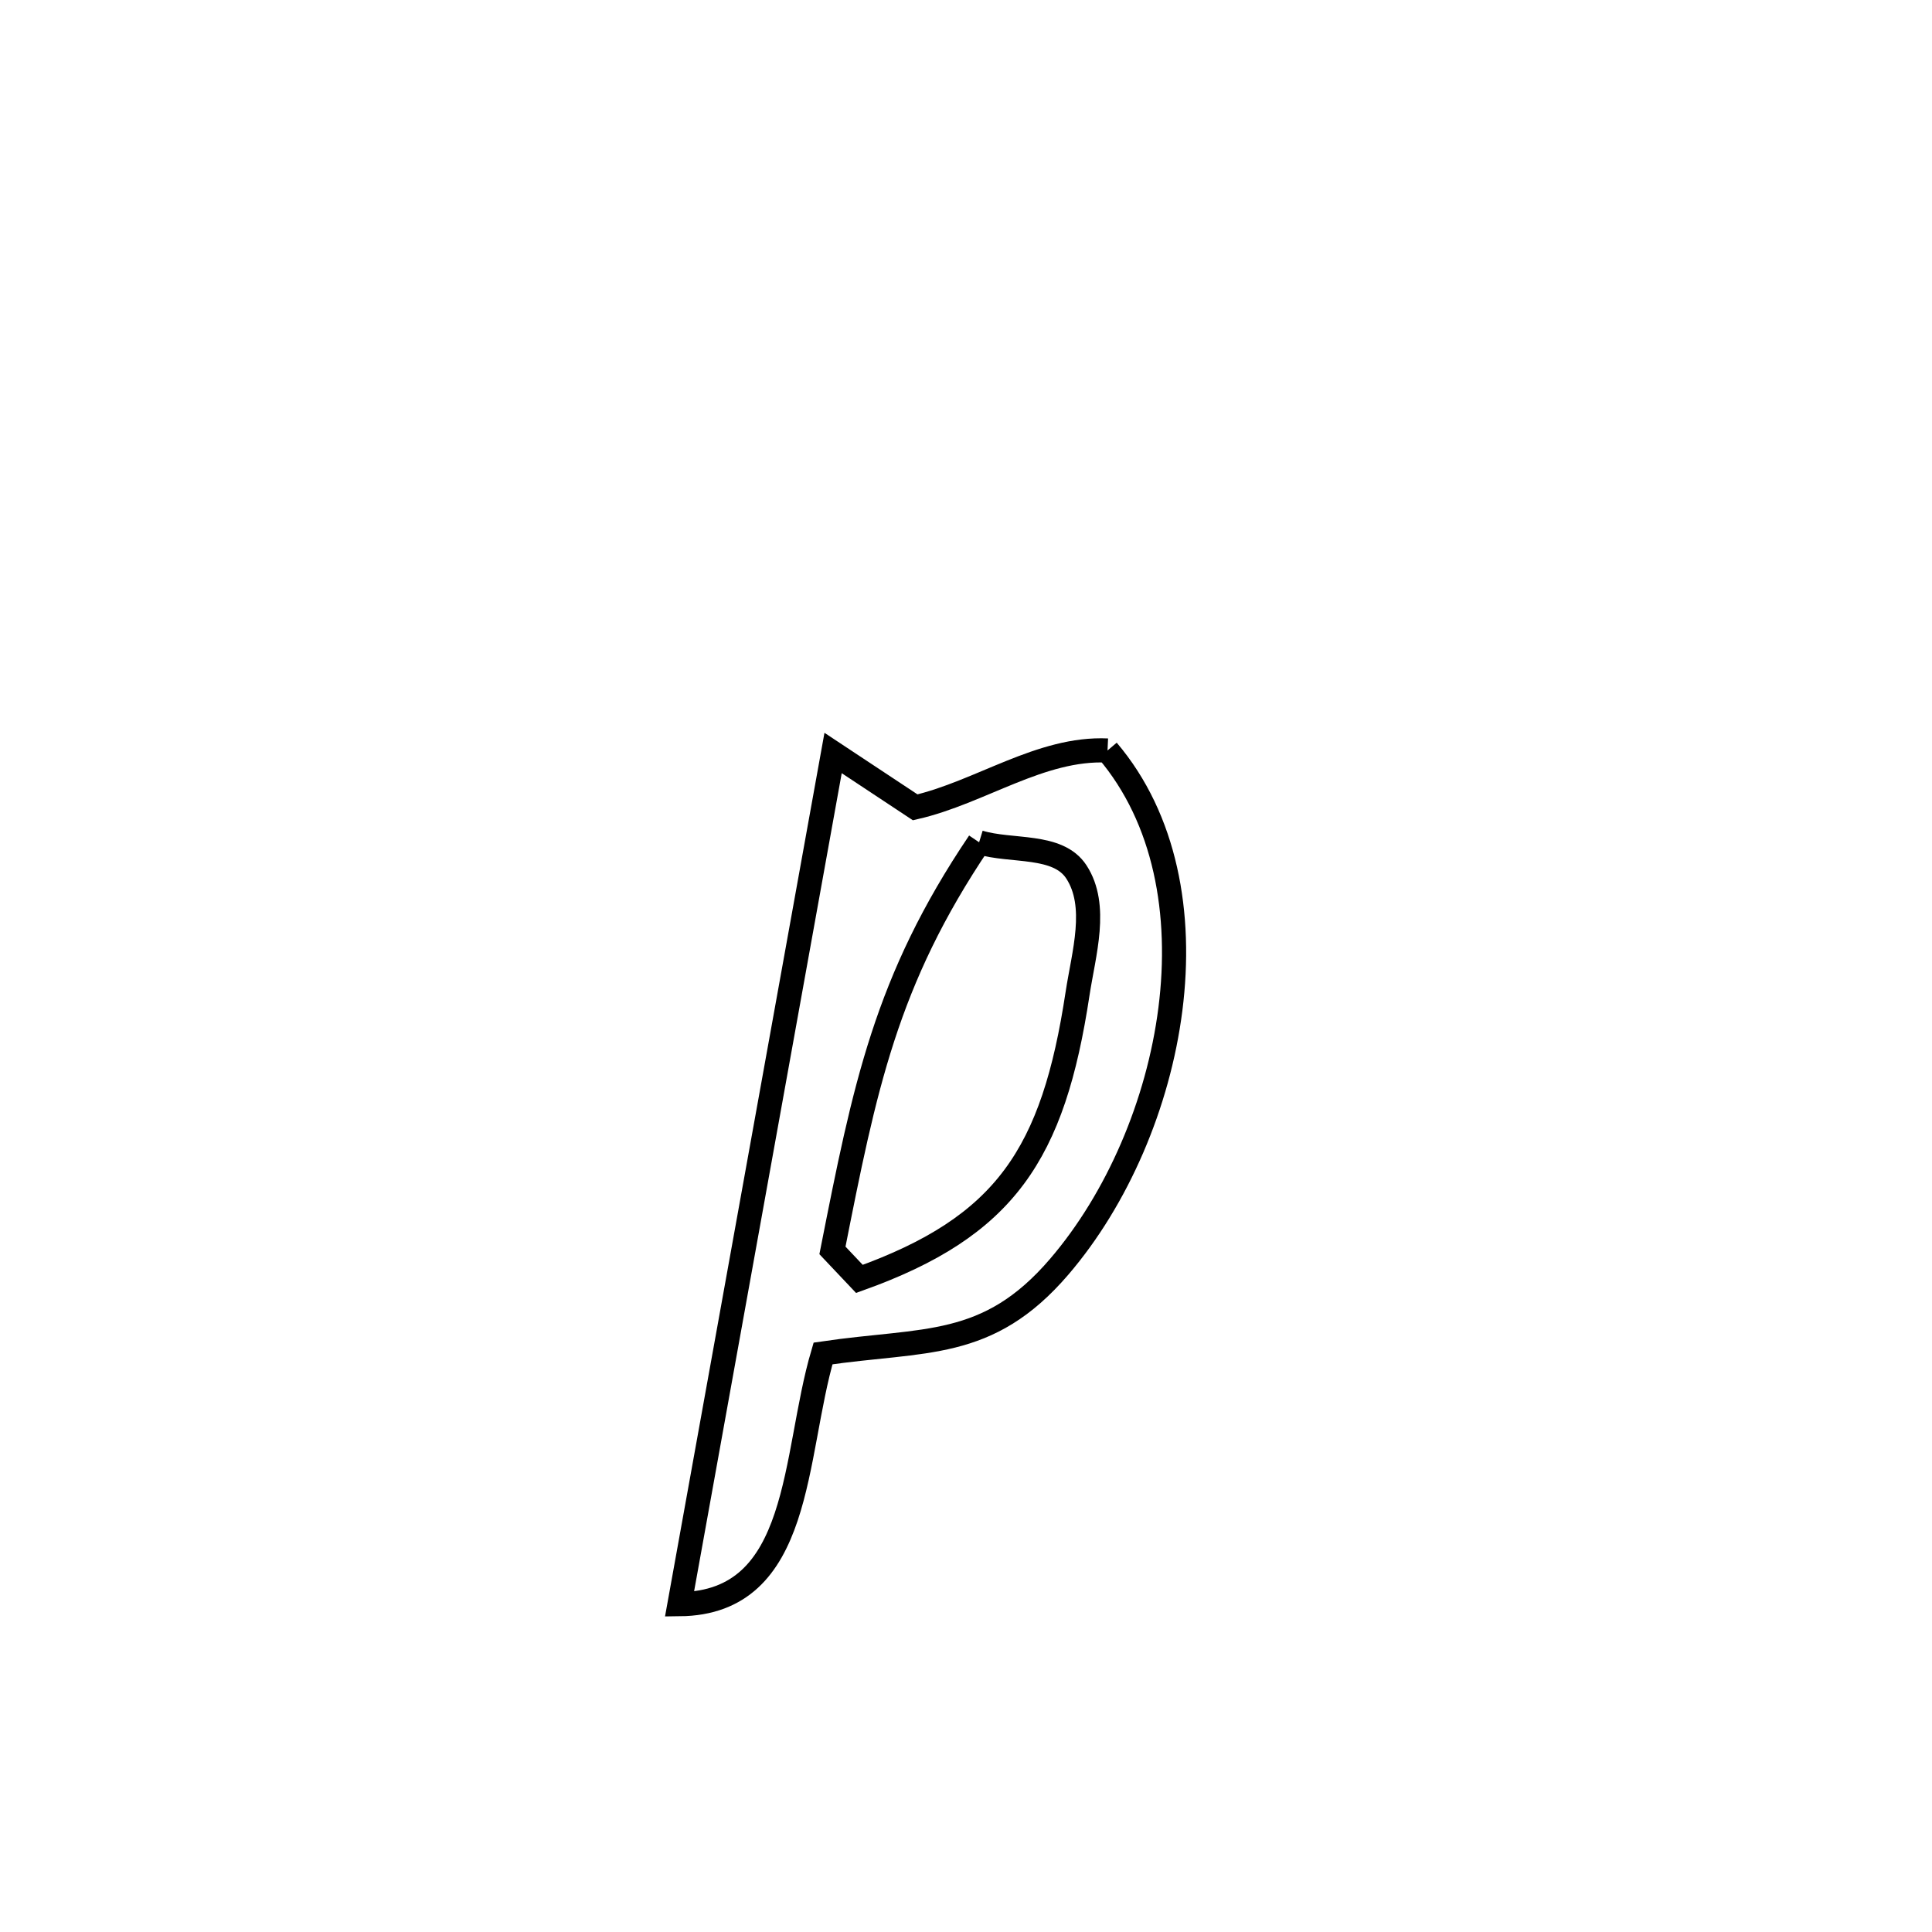 <svg xmlns="http://www.w3.org/2000/svg" viewBox="0.0 0.0 24.0 24.0" height="200px" width="200px"><path fill="none" stroke="black" stroke-width=".3" stroke-opacity="1.0"  filling="0" d="M13.758 9.323 L13.758 9.323 C15.2 11.02 14.599 14.055 13.158 15.736 C12.268 16.774 11.487 16.627 10.224 16.813 L10.224 16.813 C9.847 18.089 9.975 19.913 8.441 19.928 L8.441 19.928 C8.759 18.165 9.077 16.403 9.395 14.641 C9.713 12.878 10.031 11.116 10.349 9.354 L10.349 9.354 C10.689 9.579 11.029 9.804 11.369 10.029 L11.369 10.029 C12.178 9.843 12.928 9.285 13.758 9.323 L13.758 9.323"></path>
<path fill="none" stroke="black" stroke-width=".3" stroke-opacity="1.0"  filling="0" d="M12.163 10.463 L12.163 10.463 C12.566 10.586 13.141 10.478 13.371 10.831 C13.646 11.253 13.462 11.844 13.386 12.342 C13.084 14.339 12.491 15.236 10.676 15.887 L10.676 15.887 C10.565 15.769 10.453 15.651 10.341 15.533 L10.341 15.533 C10.741 13.512 11.001 12.185 12.163 10.463 L12.163 10.463"></path></svg>